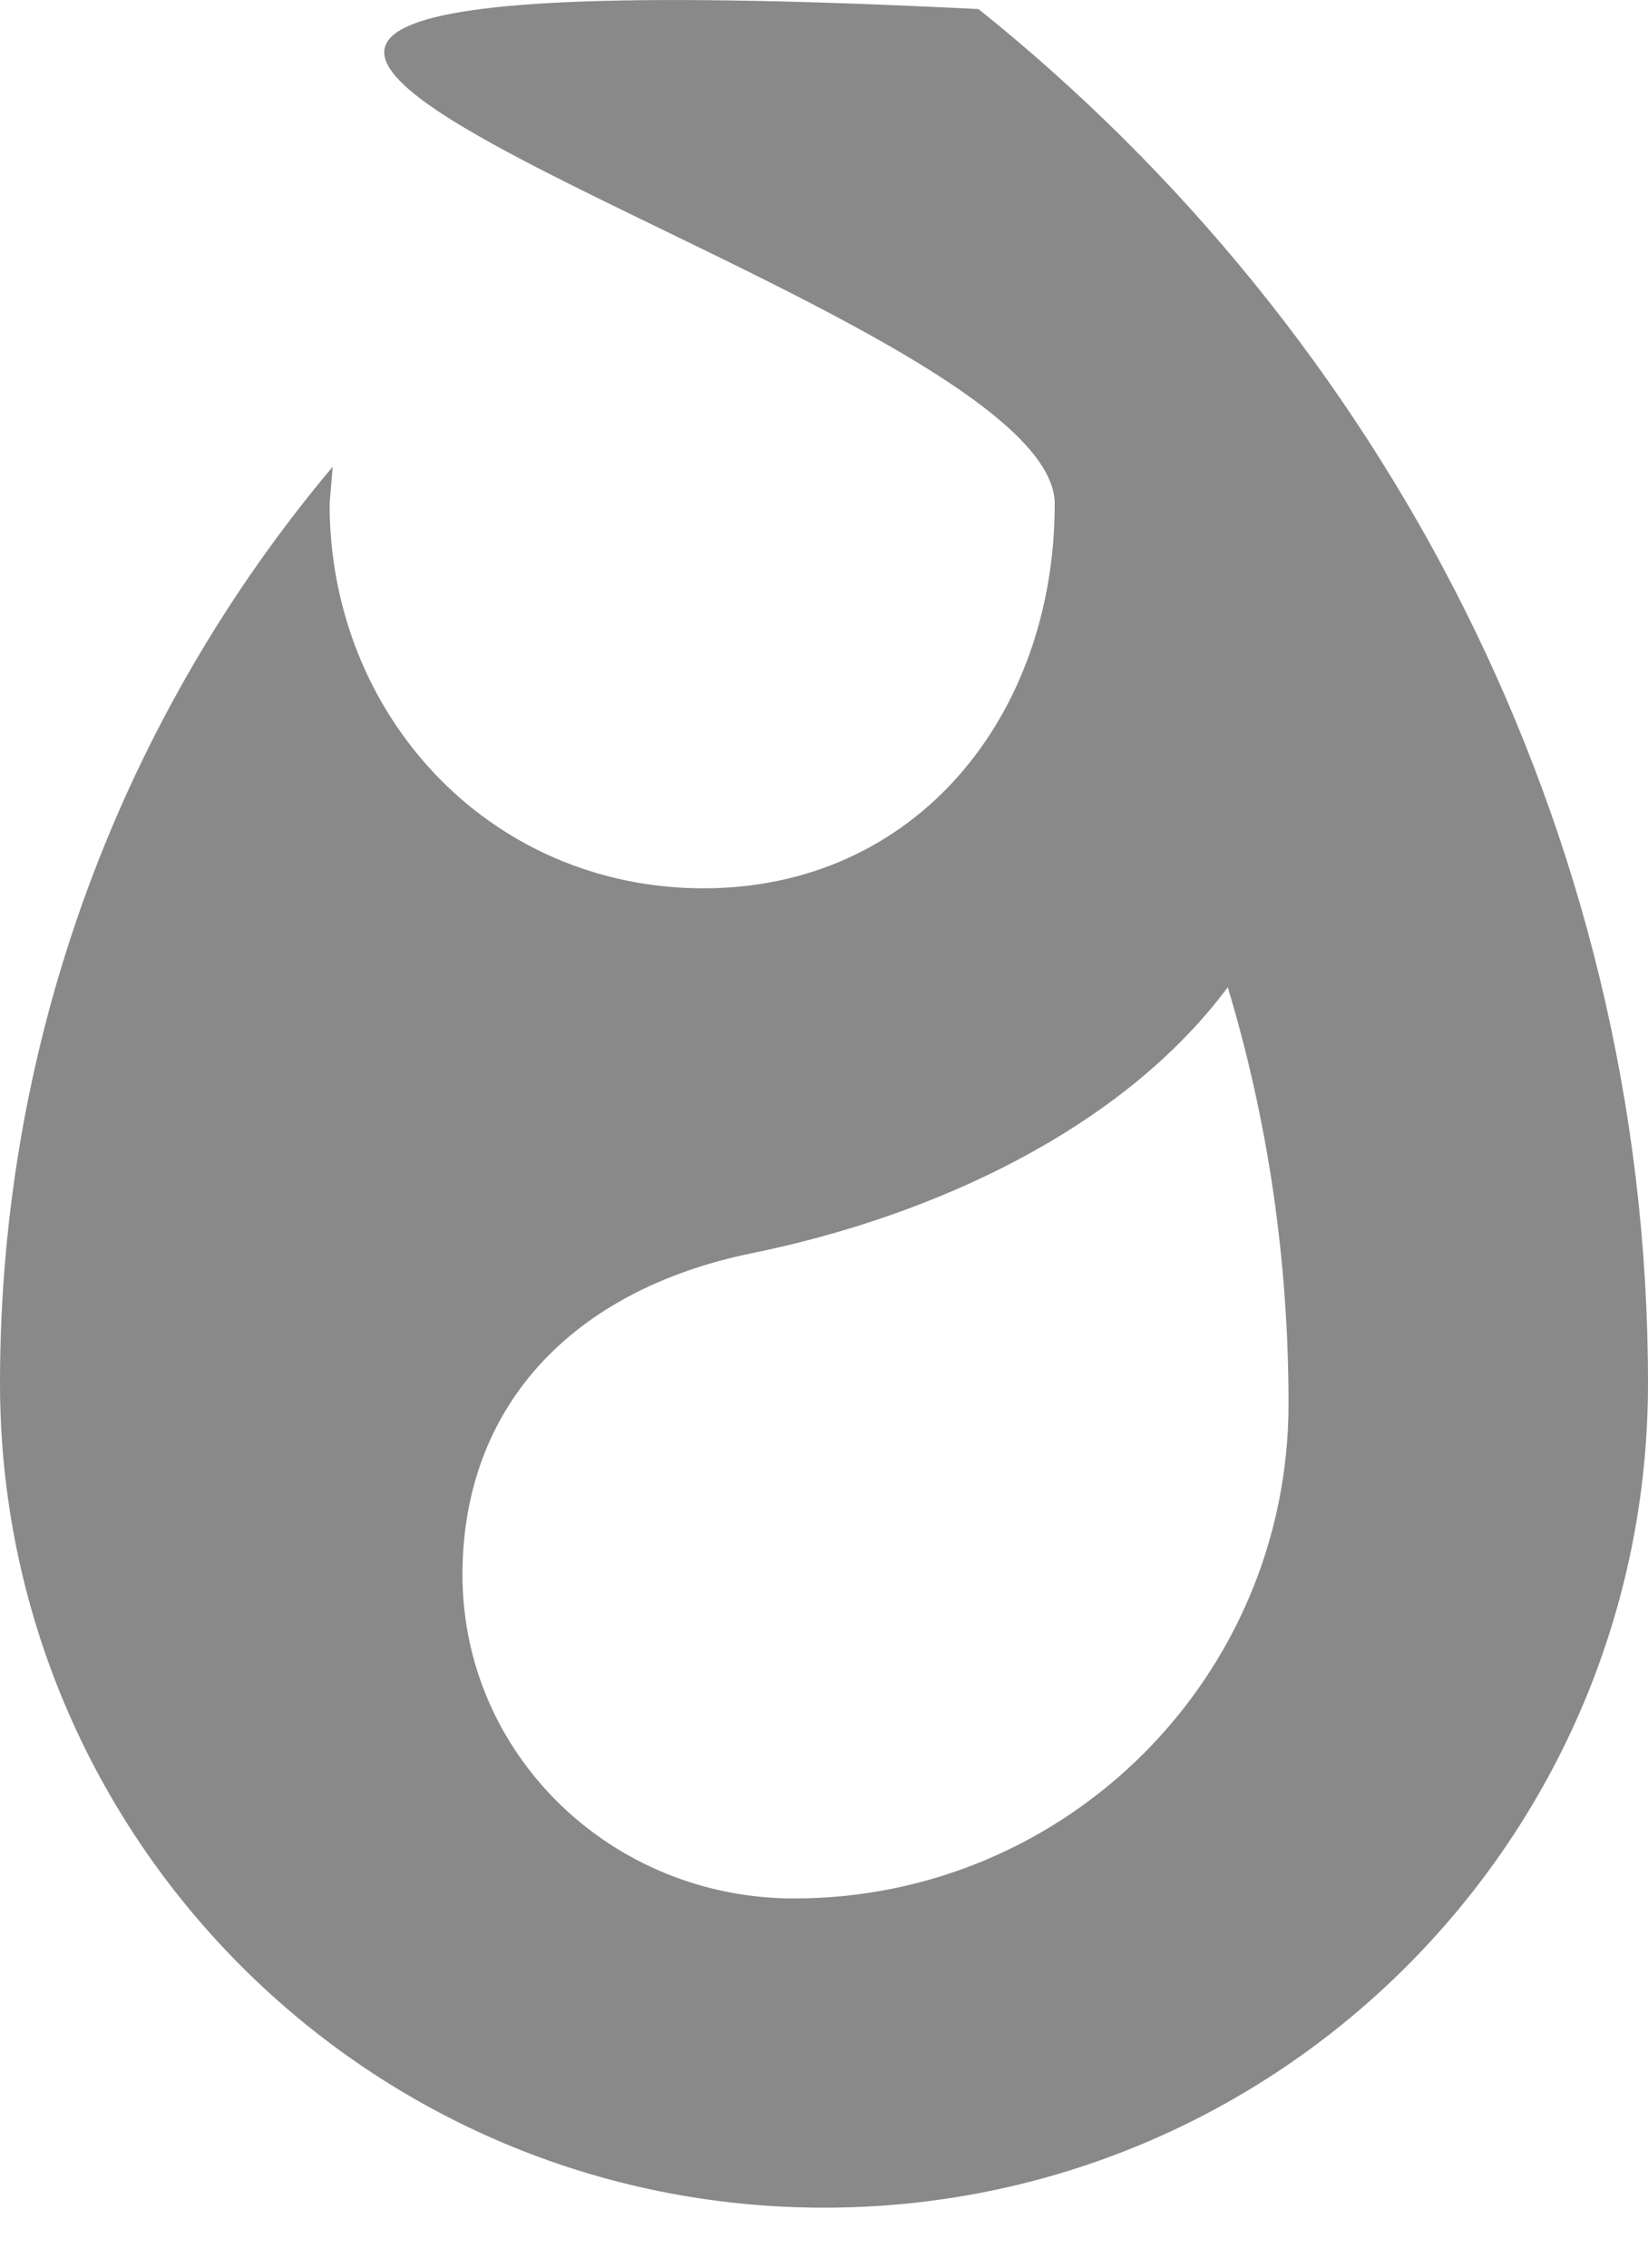 <svg width="16" height="22" viewBox="0 0 16 22" fill="none" xmlns="http://www.w3.org/2000/svg">
<path fill-rule="evenodd" clip-rule="evenodd" d="M9.5 0.088C-3.9 -0.582 10.24 2.738 10.24 4.888C10.24 6.948 8.89 8.618 6.83 8.618C4.76 8.618 3.2 6.948 3.2 4.888L3.23 4.528C1.21 6.928 0 10.038 0 13.418C0 17.838 3.58 21.418 8 21.418C12.42 21.418 16 17.838 16 13.418C16 8.028 13.41 3.218 9.5 0.088ZM7.71 18.418C5.93 18.418 4.49 17.018 4.49 15.278C4.49 13.658 5.54 12.518 7.3 12.158C9.07 11.798 10.9 10.948 11.92 9.578C12.31 10.868 12.51 12.228 12.51 13.618C12.51 16.268 10.36 18.418 7.71 18.418Z" fill="#898989"/>
</svg>
